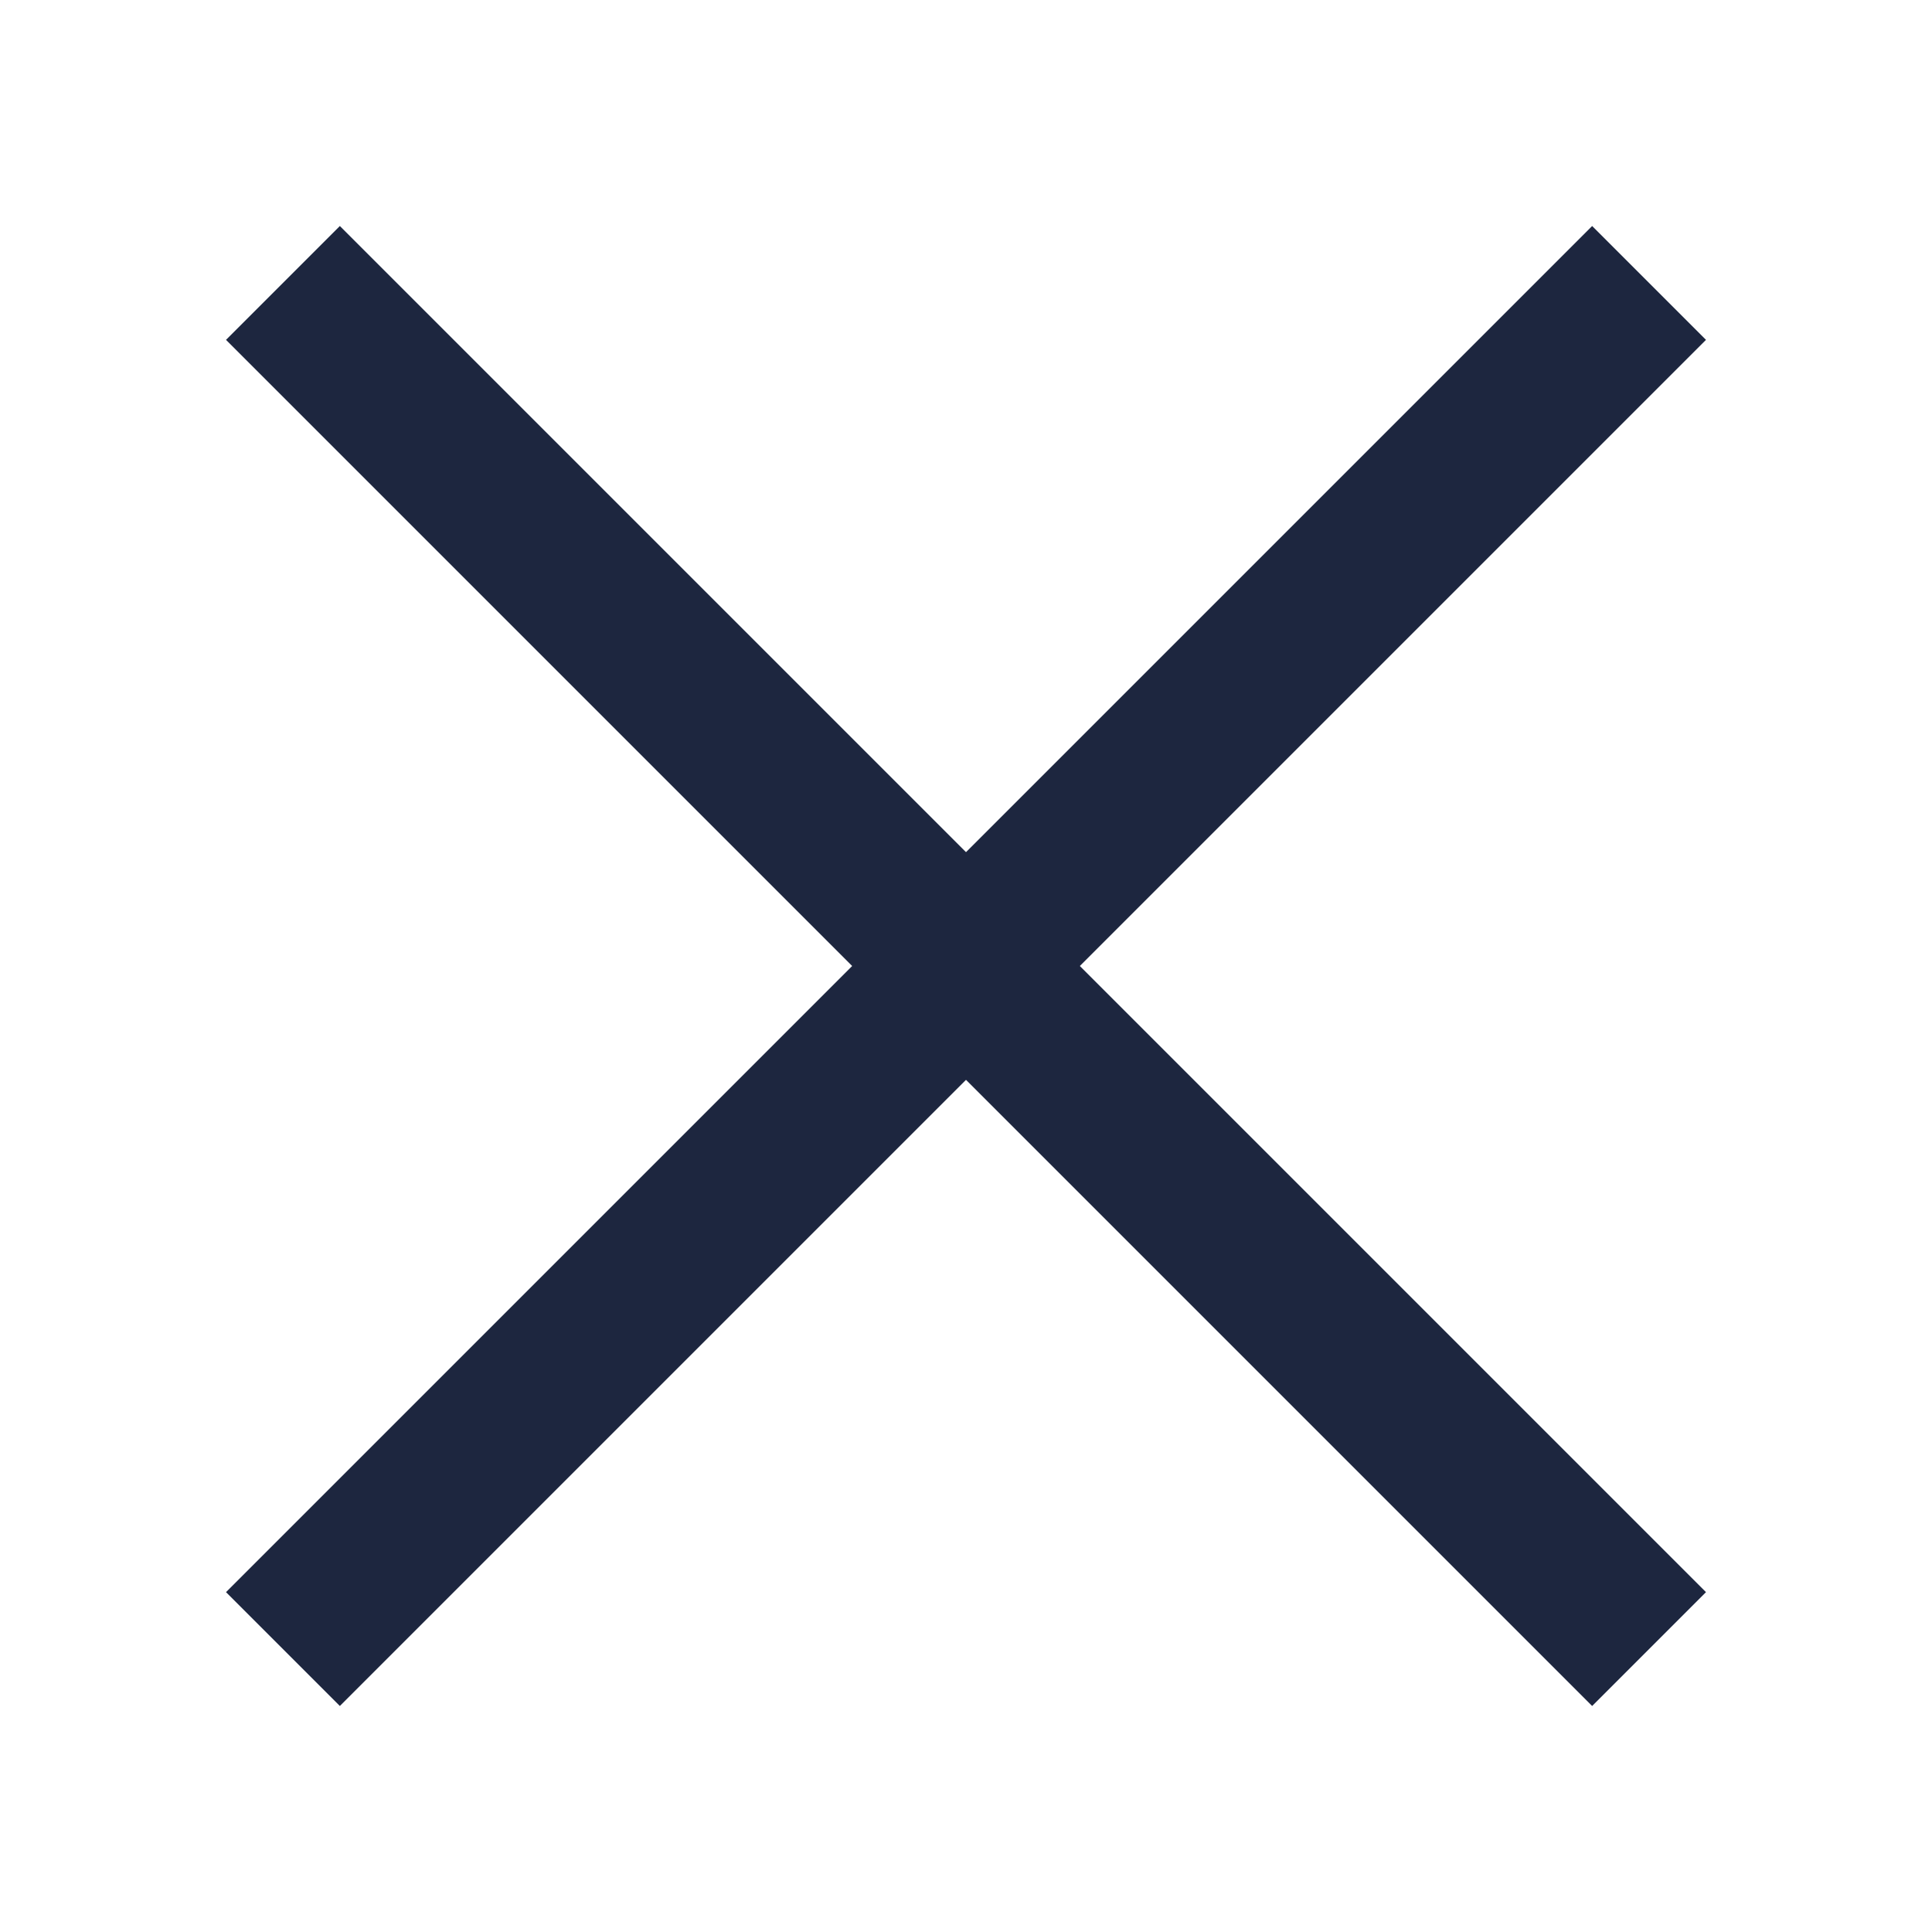 <?xml version="1.0" encoding="UTF-8"?>
<svg width="24px" height="24px" viewBox="0 0 24 24" version="1.1" xmlns="http://www.w3.org/2000/svg" xmlns:xlink="http://www.w3.org/1999/xlink">
    <title>nav-icon-close</title>
    <g id="nav-icon-close" stroke="none" stroke-width="1" fill="none" fill-rule="evenodd">
        <g id="Group" transform="translate(12, 12) rotate(-315) translate(-12, -12) " fill="#1D263F">
            <rect id="path" x="0" y="11" width="24" height="2"></rect>
            <rect id="path-copy" transform="translate(12, 12) rotate(-90) translate(-12, -12) " x="0" y="11" width="24" height="2"></rect>
        </g>
    </g>
</svg>
